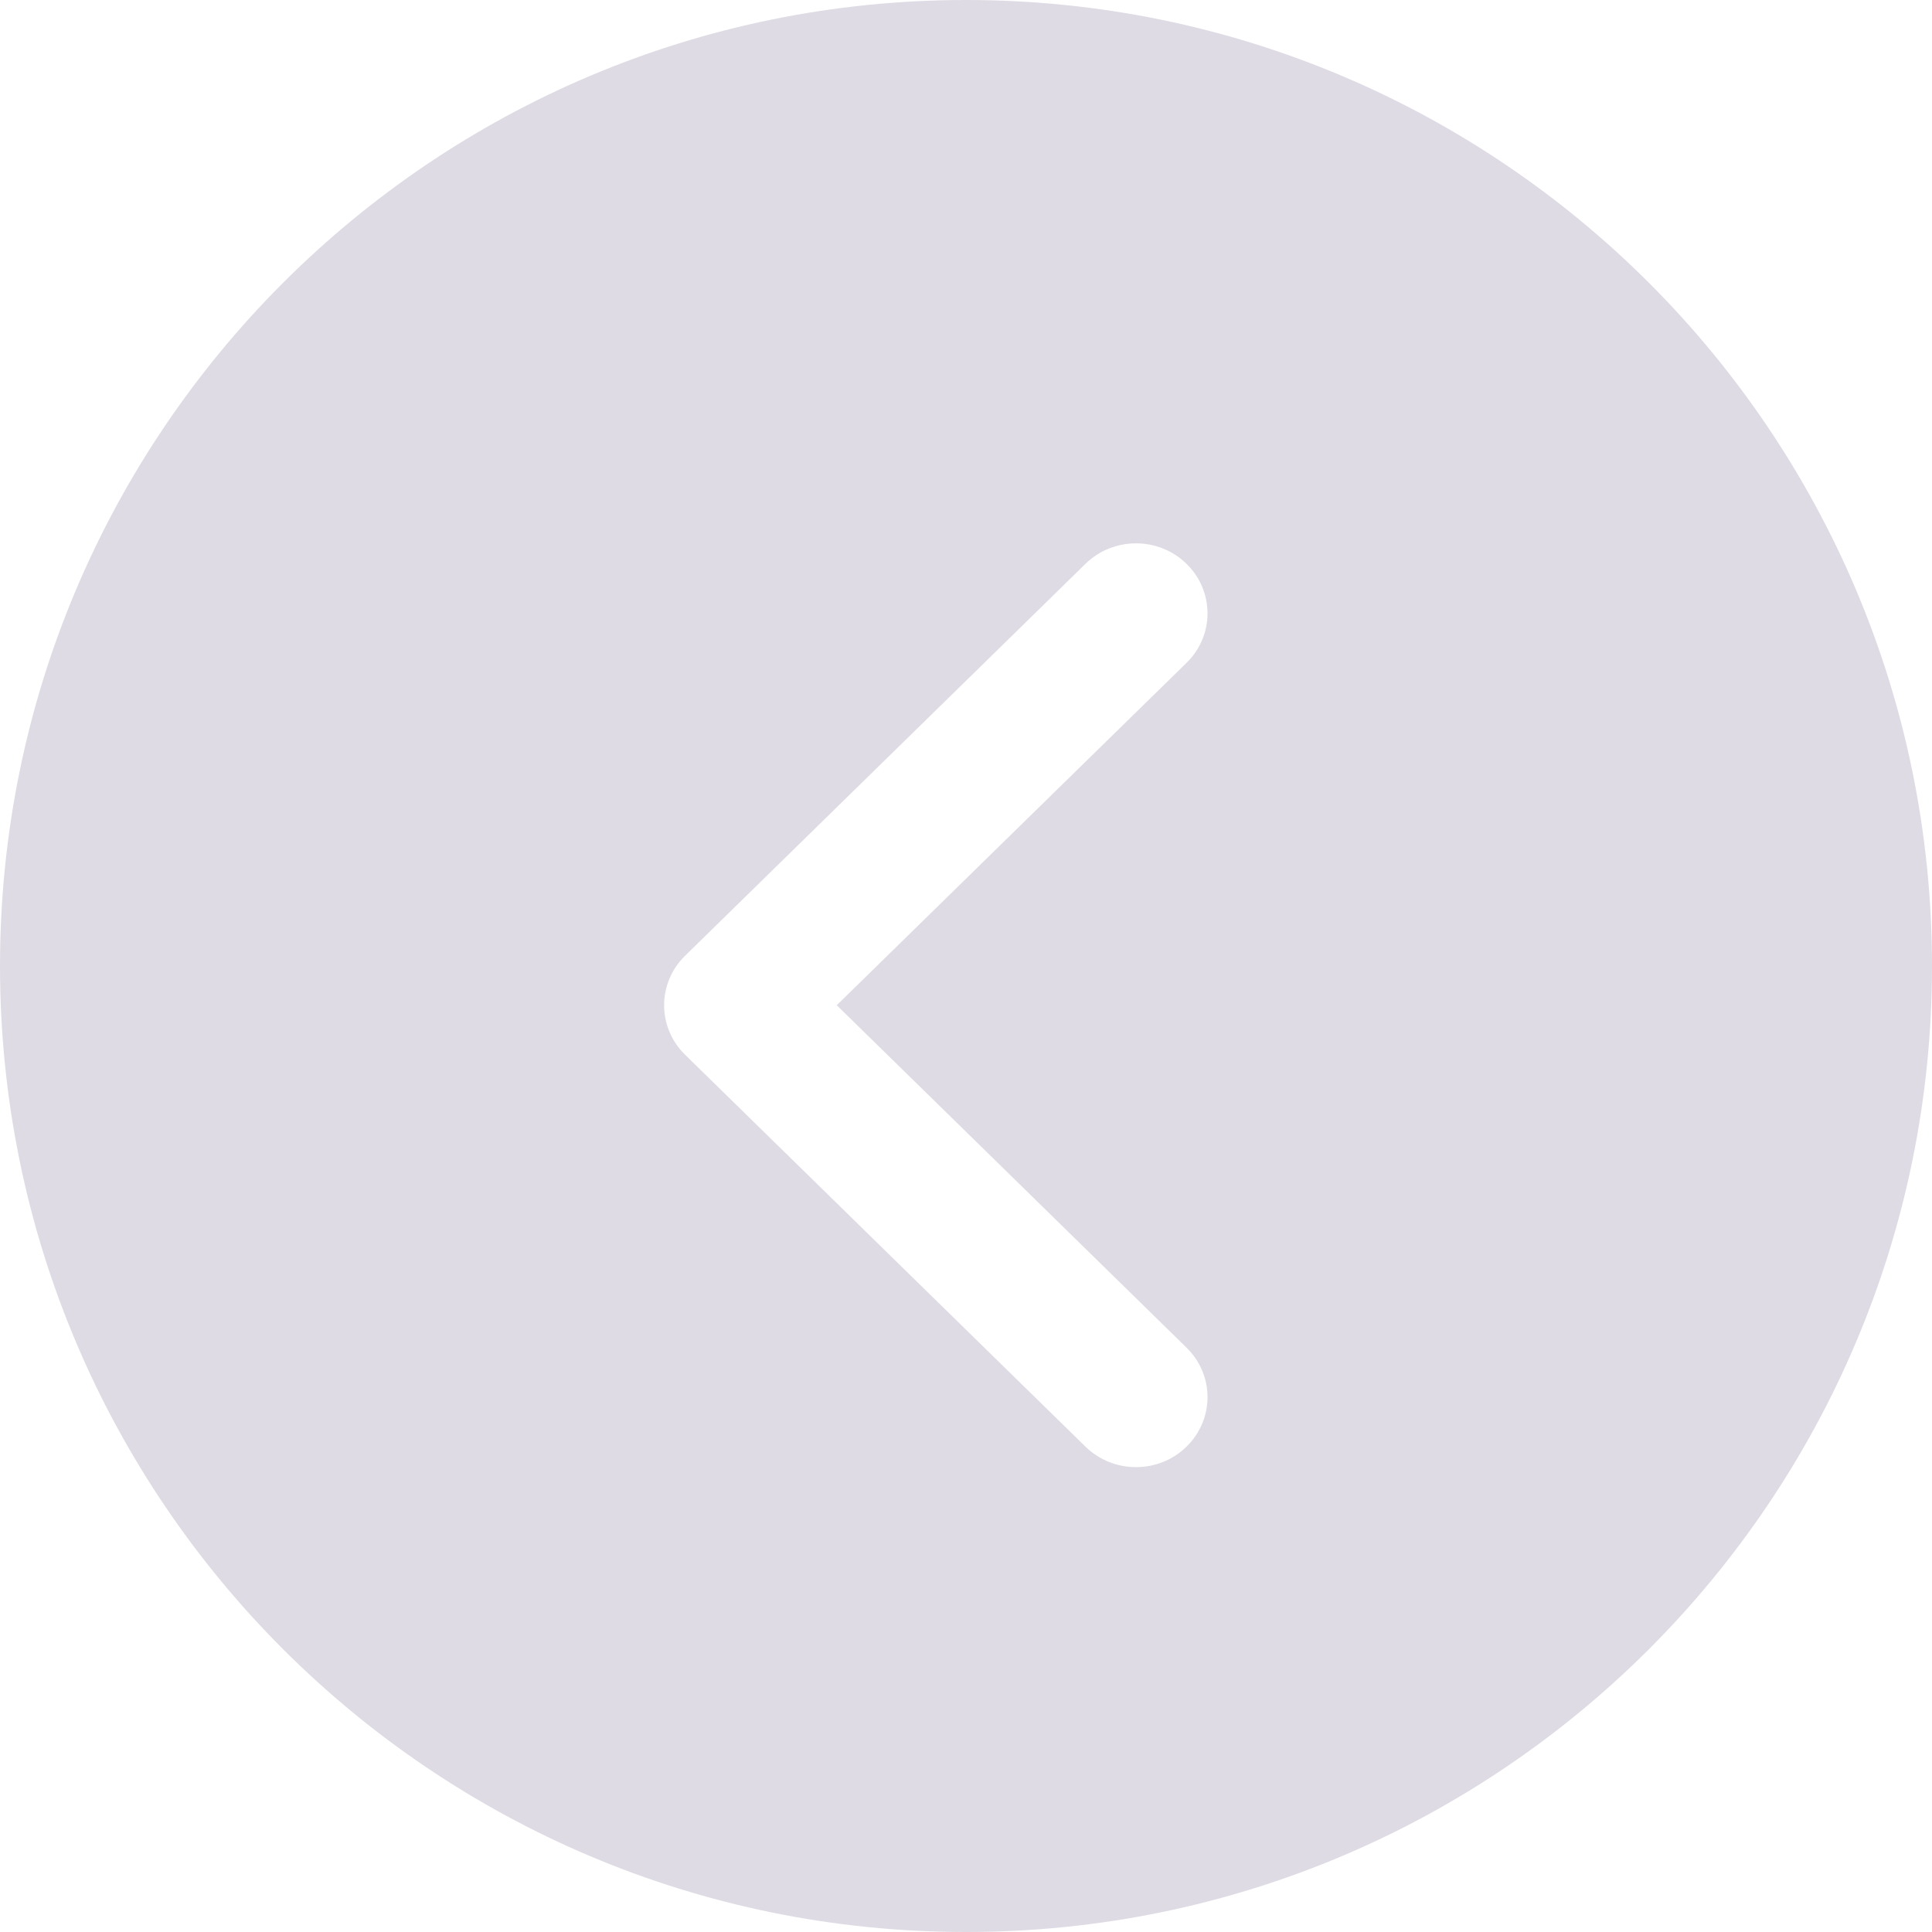 <svg width="40" height="40" viewBox="0 0 40 40" fill="none" xmlns="http://www.w3.org/2000/svg">
<path opacity="0.4" fill-rule="evenodd" clip-rule="evenodd" d="M20 0C8.954 9.65645e-07 -9.65645e-07 8.954 0 20C9.65645e-07 31.046 8.954 40 20 40C31.046 40 40 31.046 40 20C40 8.954 31.046 -9.65645e-07 20 0ZM24.566 13.723C25.145 13.158 25.145 12.24 24.566 11.674C23.988 11.108 23.051 11.108 22.473 11.674L14.184 19.788C13.605 20.354 13.605 21.271 14.184 21.837L22.473 29.951C23.051 30.517 23.988 30.517 24.566 29.951C25.145 29.385 25.145 28.468 24.566 27.902L17.324 20.812L24.566 13.723Z" fill="#B0A6BD"/>
</svg>
